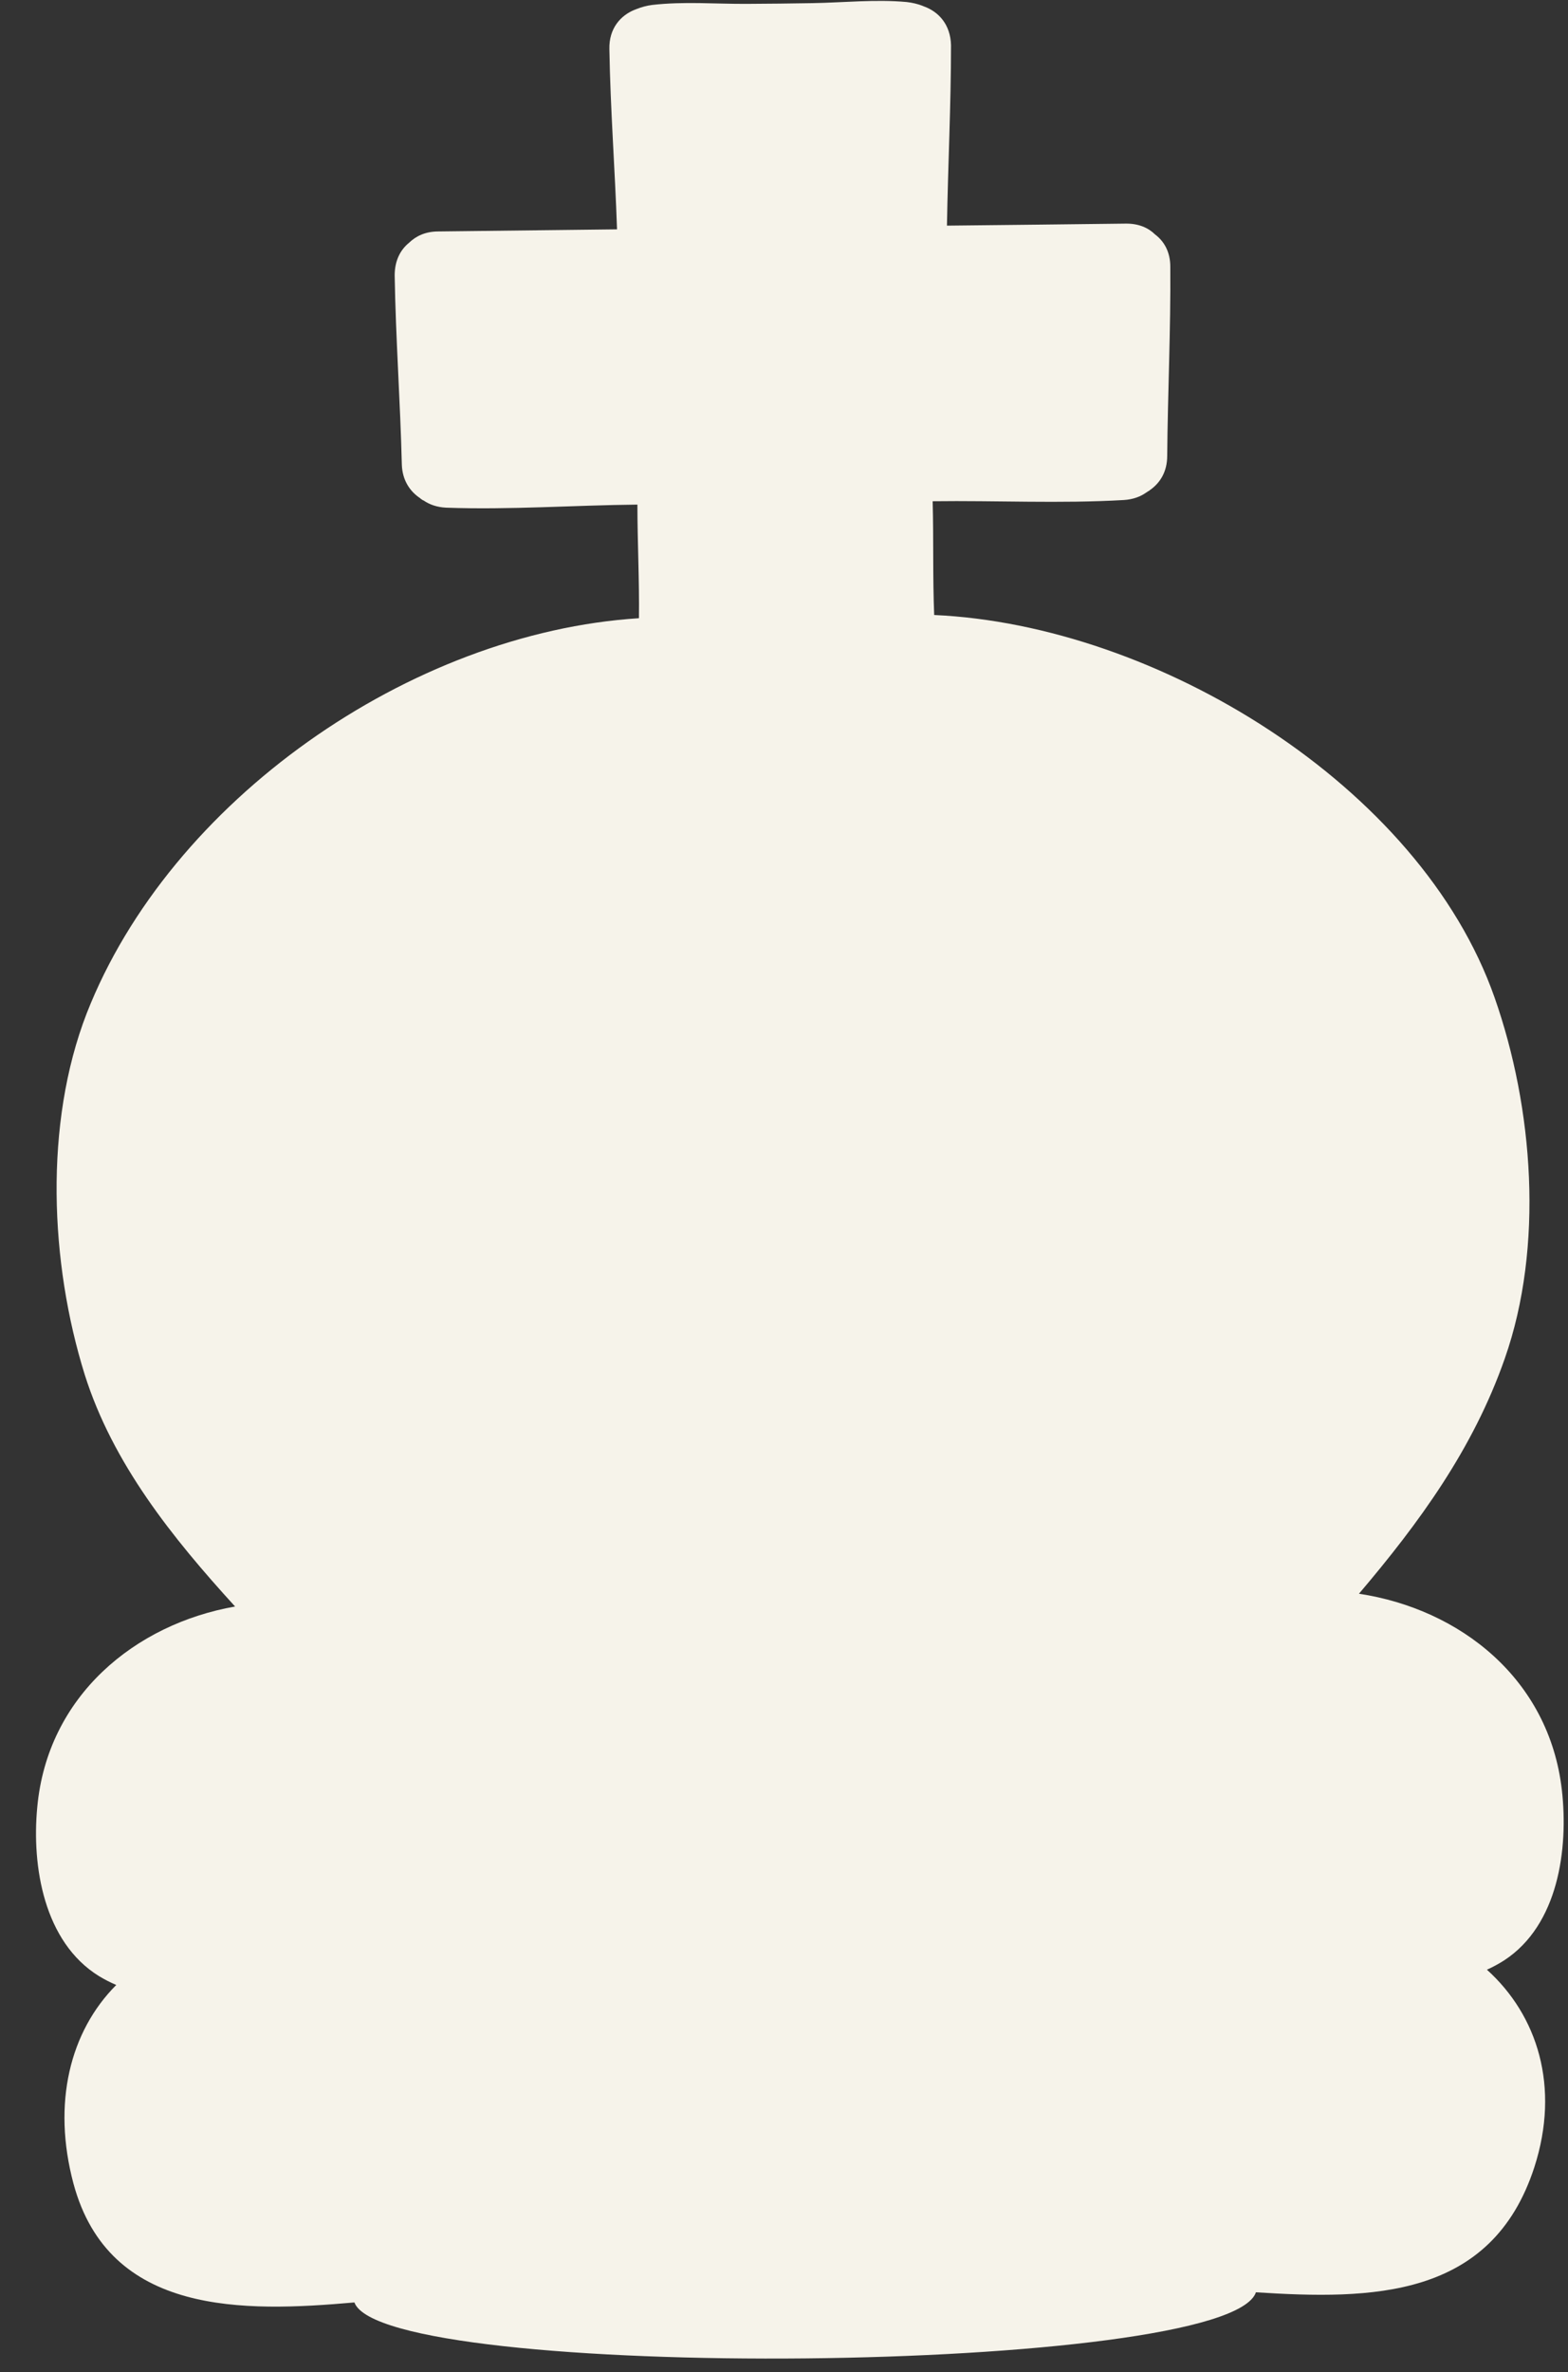 <svg width="41" height="62" viewBox="0 0 41 62" fill="none" xmlns="http://www.w3.org/2000/svg">
<rect x="0" y="0" width="41" height="62" fill="#333333" stroke="none"/>
<path d="M2.587 51.645C2.734 51.734 2.88 51.809 3.04 51.877C1.827 53.093 1.361 54.969 1.921 57.068C2.854 60.526 6.374 60.429 9.267 60.174C10.027 62.26 32.107 62.076 32.84 59.909C35.854 60.102 39.001 60.085 40.12 56.64C40.8 54.536 40.2 52.669 38.88 51.478C39.04 51.406 39.187 51.326 39.334 51.232C40.747 50.308 41.014 48.322 40.84 46.784C40.507 43.873 38.174 42.052 35.534 41.652C37.107 39.8 38.52 37.869 39.347 35.505C40.374 32.582 40.094 28.957 39.08 26.07C37.134 20.526 30.241 16.334 24.427 16.073C24.387 15.082 24.414 14.09 24.387 13.1C26.054 13.078 27.721 13.165 29.387 13.068C29.627 13.053 29.827 12.978 29.974 12.87C29.987 12.865 30 12.86 30 12.852C30.027 12.837 30.054 12.825 30.067 12.809C30.334 12.624 30.52 12.33 30.52 11.913C30.534 10.268 30.614 8.62 30.601 6.97C30.601 6.586 30.441 6.306 30.201 6.126C30.027 5.954 29.774 5.841 29.44 5.844C27.88 5.864 26.32 5.88 24.761 5.897C24.787 4.329 24.867 2.756 24.867 1.181C24.854 0.644 24.547 0.308 24.16 0.168C24.147 0.164 24.147 0.162 24.134 0.16C24.134 0.158 24.134 0.157 24.134 0.156C24 0.104 23.854 0.069 23.707 0.053C22.894 -0.022 22.067 0.068 21.24 0.082C20.854 0.09 19.921 0.1 19.52 0.101C18.707 0.105 17.881 0.034 17.054 0.129C16.907 0.148 16.774 0.185 16.64 0.238C16.64 0.238 16.627 0.24 16.627 0.244C16.627 0.246 16.614 0.25 16.601 0.253C16.227 0.401 15.921 0.744 15.934 1.282C15.96 2.856 16.081 4.424 16.134 5.994C14.574 6.013 13.014 6.03 11.454 6.049C11.12 6.052 10.88 6.168 10.694 6.346C10.467 6.532 10.32 6.814 10.32 7.198C10.347 8.848 10.467 10.494 10.507 12.14C10.52 12.553 10.72 12.845 10.987 13.021C11.001 13.04 11.027 13.05 11.04 13.062C11.054 13.072 11.067 13.078 11.08 13.082C11.227 13.185 11.427 13.257 11.667 13.268C13.334 13.328 15.001 13.204 16.667 13.188C16.667 14.177 16.72 15.168 16.707 16.157C10.72 16.537 4.44 20.932 2.267 26.484C1.147 29.376 1.307 33.012 2.214 35.922C2.947 38.248 4.507 40.189 6.147 41.986C3.534 42.445 1.24 44.321 0.974 47.233C0.827 48.774 1.147 50.753 2.587 51.645Z" fill="#F6F3EA"/>
</svg>
